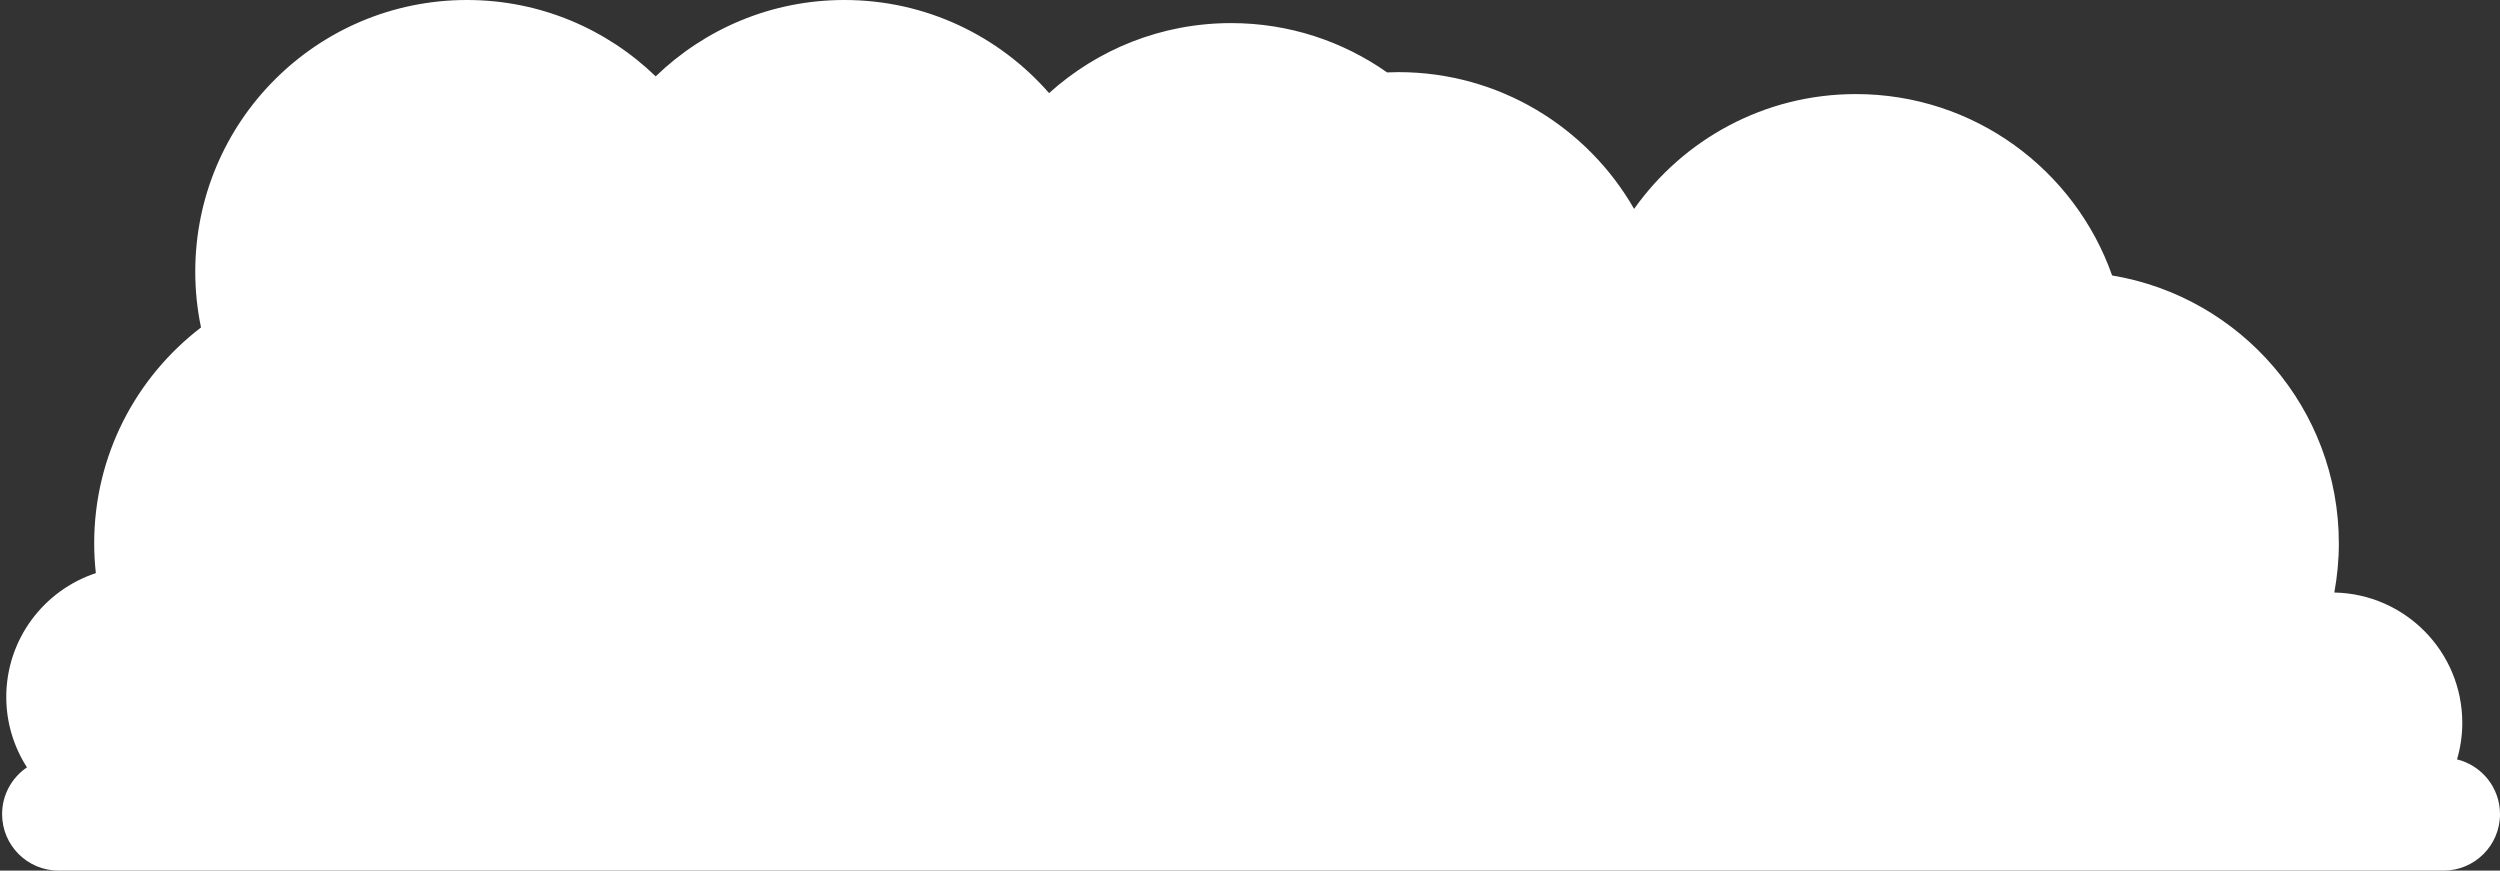 <?xml version="1.0" encoding="utf-8"?>
<!-- Generator: Adobe Illustrator 17.0.0, SVG Export Plug-In . SVG Version: 6.00 Build 0)  -->
<!DOCTYPE svg PUBLIC "-//W3C//DTD SVG 1.1//EN" "http://www.w3.org/Graphics/SVG/1.1/DTD/svg11.dtd">
<svg version="1.1" id="Layer_1" xmlns="http://www.w3.org/2000/svg" xmlns:xlink="http://www.w3.org/1999/xlink" x="0px" y="0px"
	 width="398.595px" height="138.807px" viewBox="0 0 398.595 138.807" enable-background="new 0 0 398.595 138.807"
	 xml:space="preserve">
<rect x="0" y="0" width="398.595" height="138.807" fill="#333333" stroke="none"/>
<path fill="#FFFFFF" d="M391.744,121.076c0.536-1.846,0.839-3.792,0.839-5.811c0-11.357-9.1-20.573-20.404-20.795
	c0.465-2.543,0.721-5.159,0.721-7.837c0-21.48-15.638-39.298-36.149-42.715C330.814,27.075,314.769,15,295.895,15
	c-14.603,0-27.509,7.234-35.355,18.306c-7.469-13.025-21.5-21.806-37.592-21.806c-0.601,0-1.198,0.021-1.793,0.045
	c-7.04-4.948-15.613-7.862-24.871-7.862c-11.164,0-21.34,4.226-29.021,11.162C159.323,5.753,147.653,0,134.633,0
	c-11.695,0-22.299,4.643-30.092,12.175C96.747,4.643,86.143,0,74.448,0C50.525,0,31.132,19.393,31.132,43.316
	c0,3.049,0.319,6.023,0.918,8.894C21.7,60.126,15.018,72.596,15.018,86.632c0,1.604,0.094,3.186,0.264,4.746
	C6.99,94.12,1,101.921,1,111.132c0,4.134,1.22,7.976,3.298,11.215c-2.391,1.618-3.963,4.355-3.963,7.46c0,4.971,4.029,9,9,9h380.261
	c4.971,0,9-4.029,9-9C398.595,125.578,395.675,122.041,391.744,121.076z"/>
</svg>
